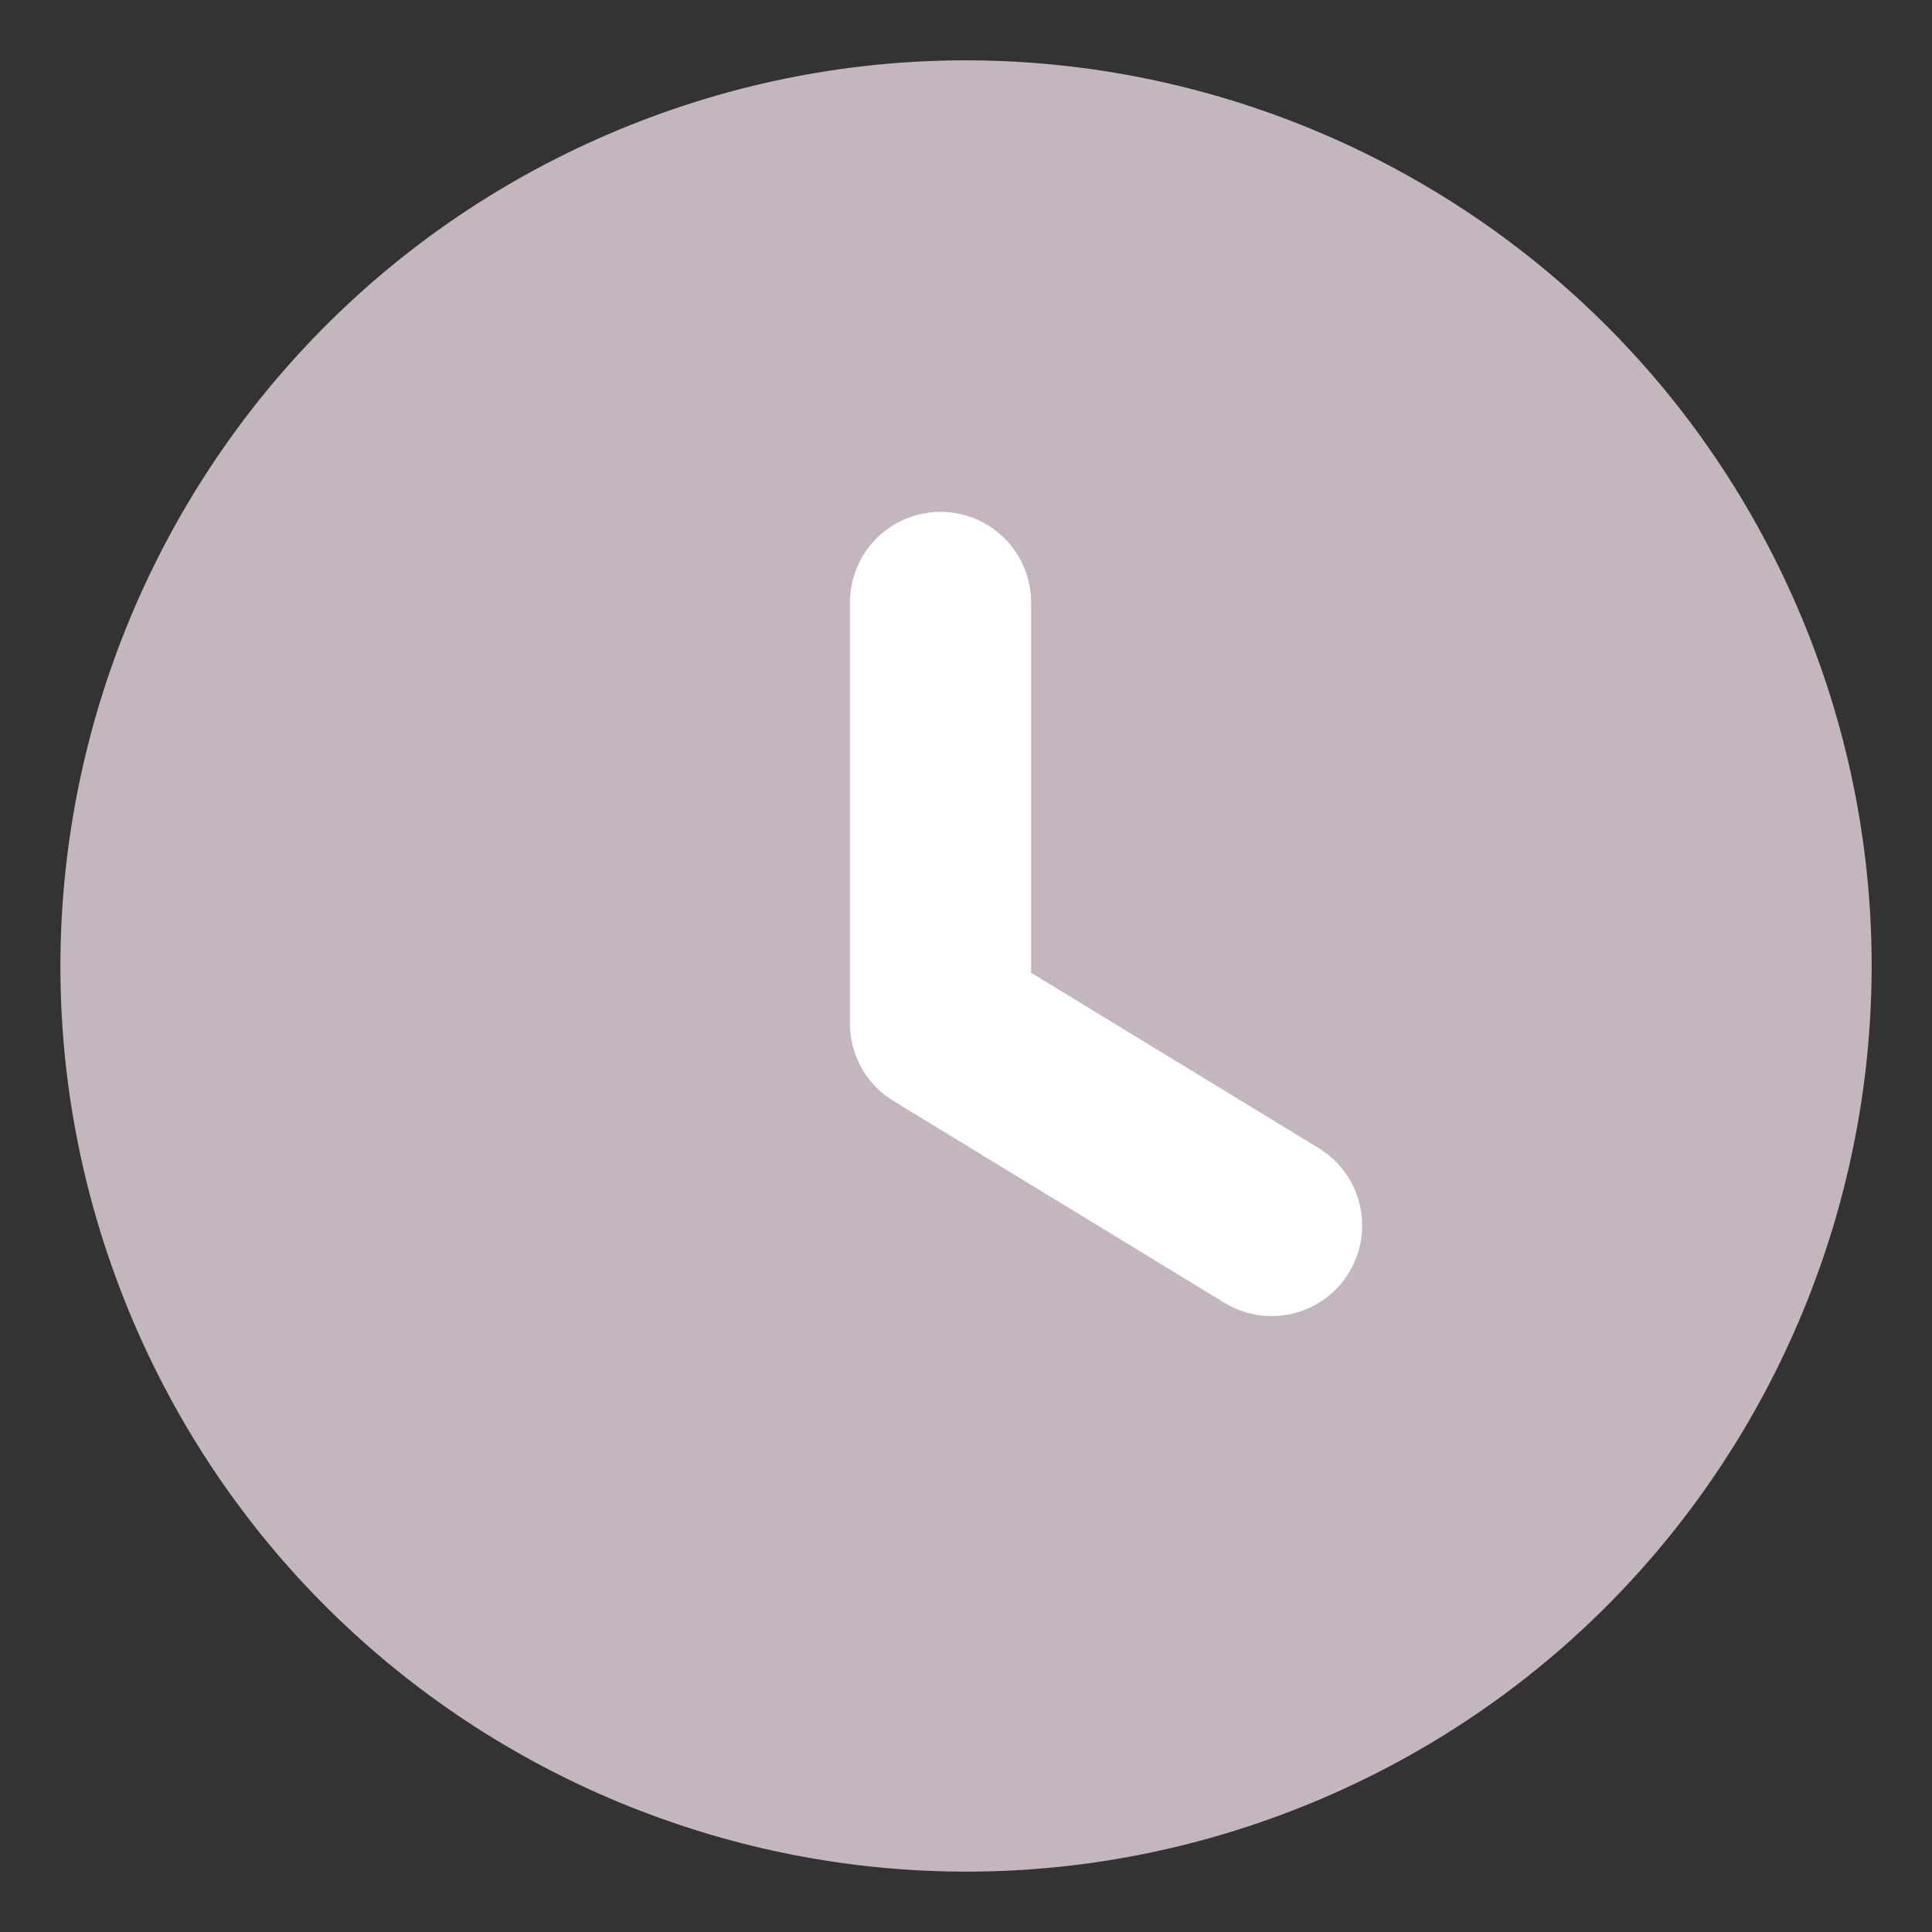 <svg width="16" height="16" viewBox="0 0 16 16" fill="none" xmlns="http://www.w3.org/2000/svg">
<rect x="0" y="0" width="16" height="16" fill="#333333" stroke="none"/>
<path fill-rule="evenodd" clip-rule="evenodd" d="M5.418 1.765C8.861 0.339 12.808 1.974 14.235 5.418C15.661 8.861 14.026 12.808 10.582 14.235C7.139 15.661 3.192 14.025 1.765 10.582C0.34 7.139 1.975 3.192 5.418 1.765Z" fill="#C3B6BE"/>
<path d="M5.418 1.765C8.861 0.339 12.808 1.974 14.235 5.418C15.661 8.861 14.026 12.808 10.582 14.235C7.139 15.661 3.192 14.025 1.765 10.582C0.34 7.139 1.975 3.192 5.418 1.765" stroke="#C3B6BE" stroke-width="1.5" stroke-linecap="round" stroke-linejoin="round"/>
<path d="M7.789 4.989V8.477L10.531 10.149" stroke="white" stroke-width="1.5" stroke-linecap="round" stroke-linejoin="round"/>
</svg>
